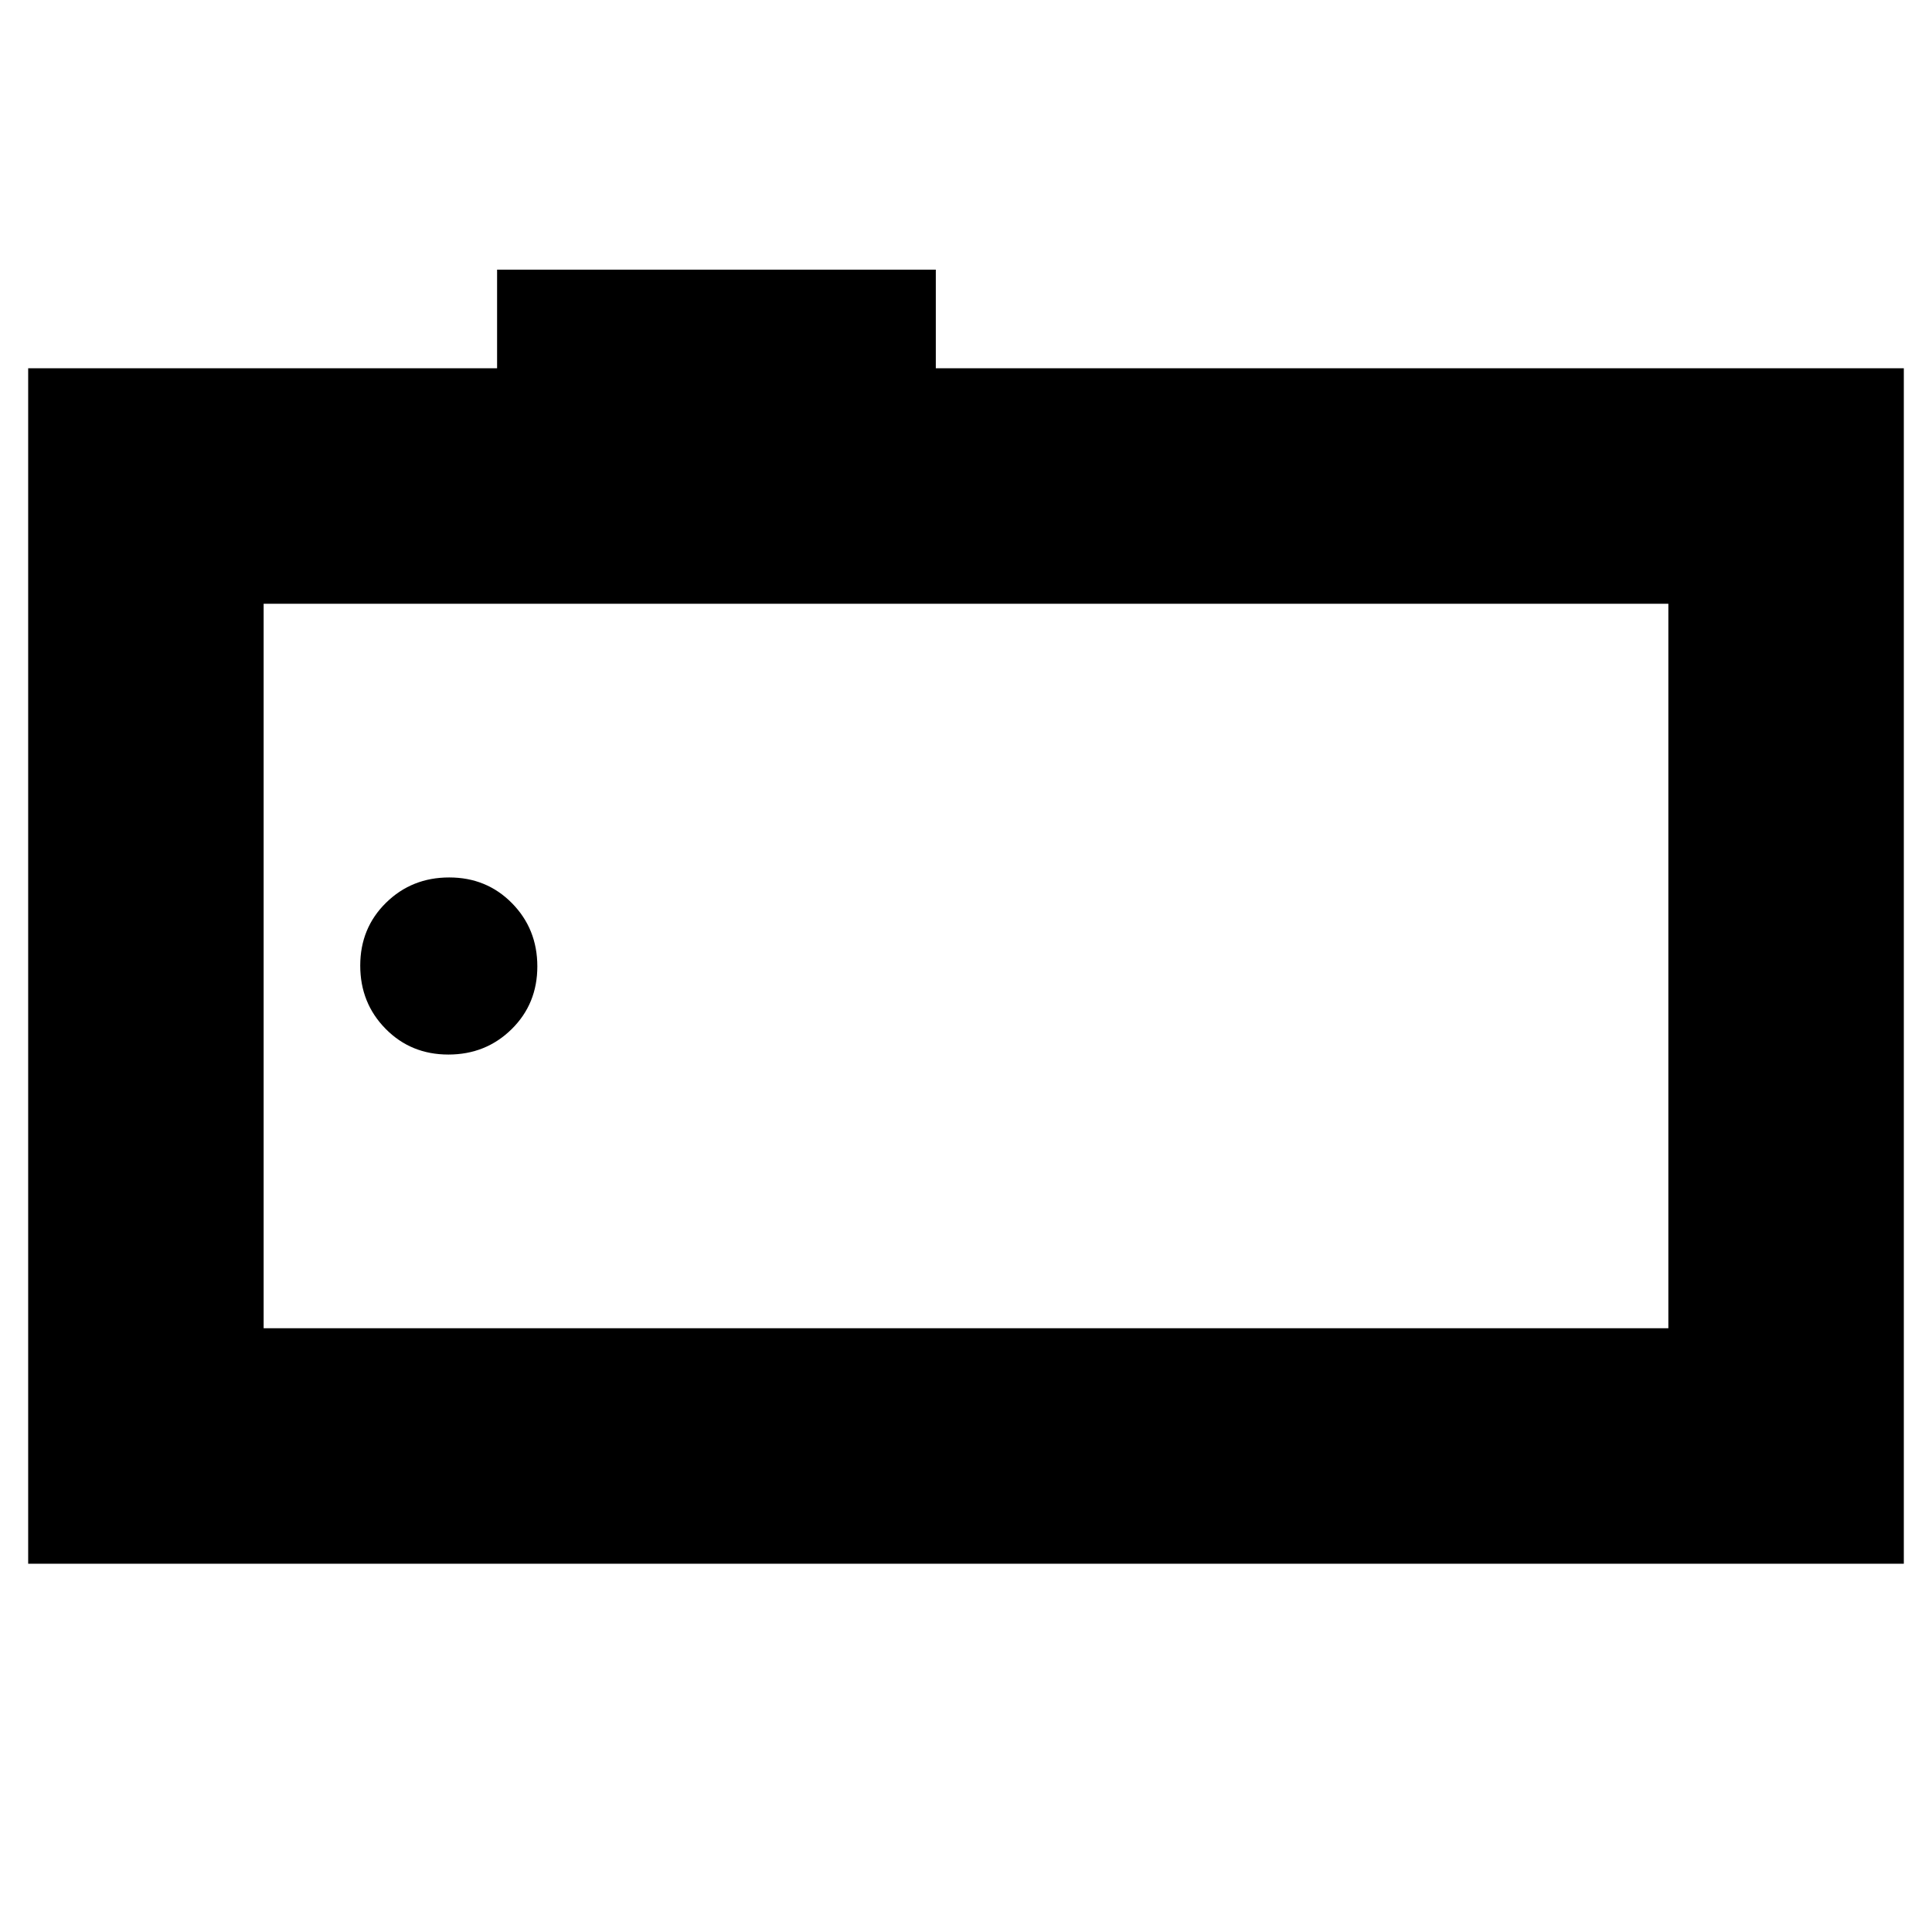 <svg xmlns="http://www.w3.org/2000/svg" height="20" viewBox="0 -960 960 960" width="20"><path d="M14-183v-594h233v-49h218v49h481v594H14Zm815-117v-360H131v360h698Zm-698 0v-360 360Zm91.79-136q18.61 0 31.41-12.59t12.8-31.2q0-18.61-12.59-31.41t-31.2-12.8q-18.61 0-31.41 12.59t-12.8 31.2q0 18.61 12.59 31.41t31.2 12.8Z"/></svg>
